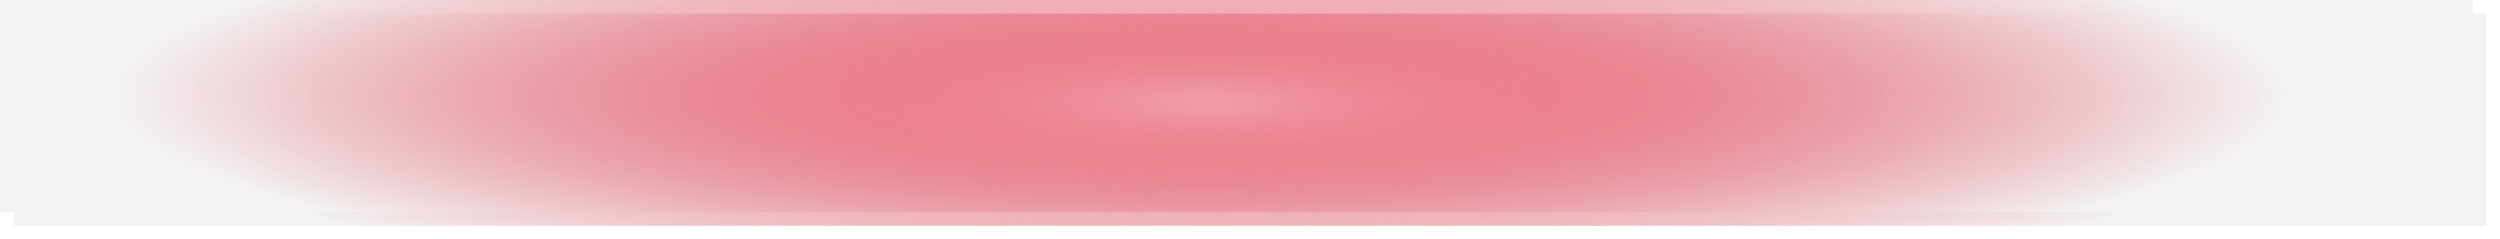 ﻿<?xml version="1.0" encoding="utf-8"?>
<svg version="1.1" xmlns:xlink="http://www.w3.org/1999/xlink" width="919px" height="88px" xmlns="http://www.w3.org/2000/svg">
  <defs>
    <radialGradient cx="2937.288" cy="160.132" r="399.714" gradientTransform="matrix(0 0.179 -1 0 3097.42 -365.837 )" gradientUnits="userSpaceOnUse" id="RadialGradient1663">
      <stop id="Stop1664" stop-color="#d9001b" stop-opacity="0.2" offset="0" />
      <stop id="Stop1665" stop-color="#f2f2f2" offset="1" />
    </radialGradient>
    <filter x="2496px" y="125px" width="919px" height="88px" filterUnits="userSpaceOnUse" id="filter1666">
      <feOffset dx="5" dy="5" in="SourceAlpha" result="shadowOffsetInner" />
      <feGaussianBlur stdDeviation="2.5" in="shadowOffsetInner" result="shadowGaussian" />
      <feComposite in2="shadowGaussian" operator="atop" in="SourceAlpha" result="shadowComposite" />
      <feColorMatrix type="matrix" values="0 0 0 0 0.925  0 0 0 0 0.502  0 0 0 0 0.553  0 0 0 0.996 0  " in="shadowComposite" />
    </filter>
    <g id="widget1667">
      <path d="M 2496 125  L 3405 125  L 3405 203  L 2496 203  L 2496 125  Z " fill-rule="nonzero" fill="url(#RadialGradient1663)" stroke="none" />
    </g>
  </defs>
  <g transform="matrix(1 0 0 1 -2496 -125 )">
    <use xlink:href="#widget1667" filter="url(#filter1666)" />
    <use xlink:href="#widget1667" />
  </g>
</svg>
